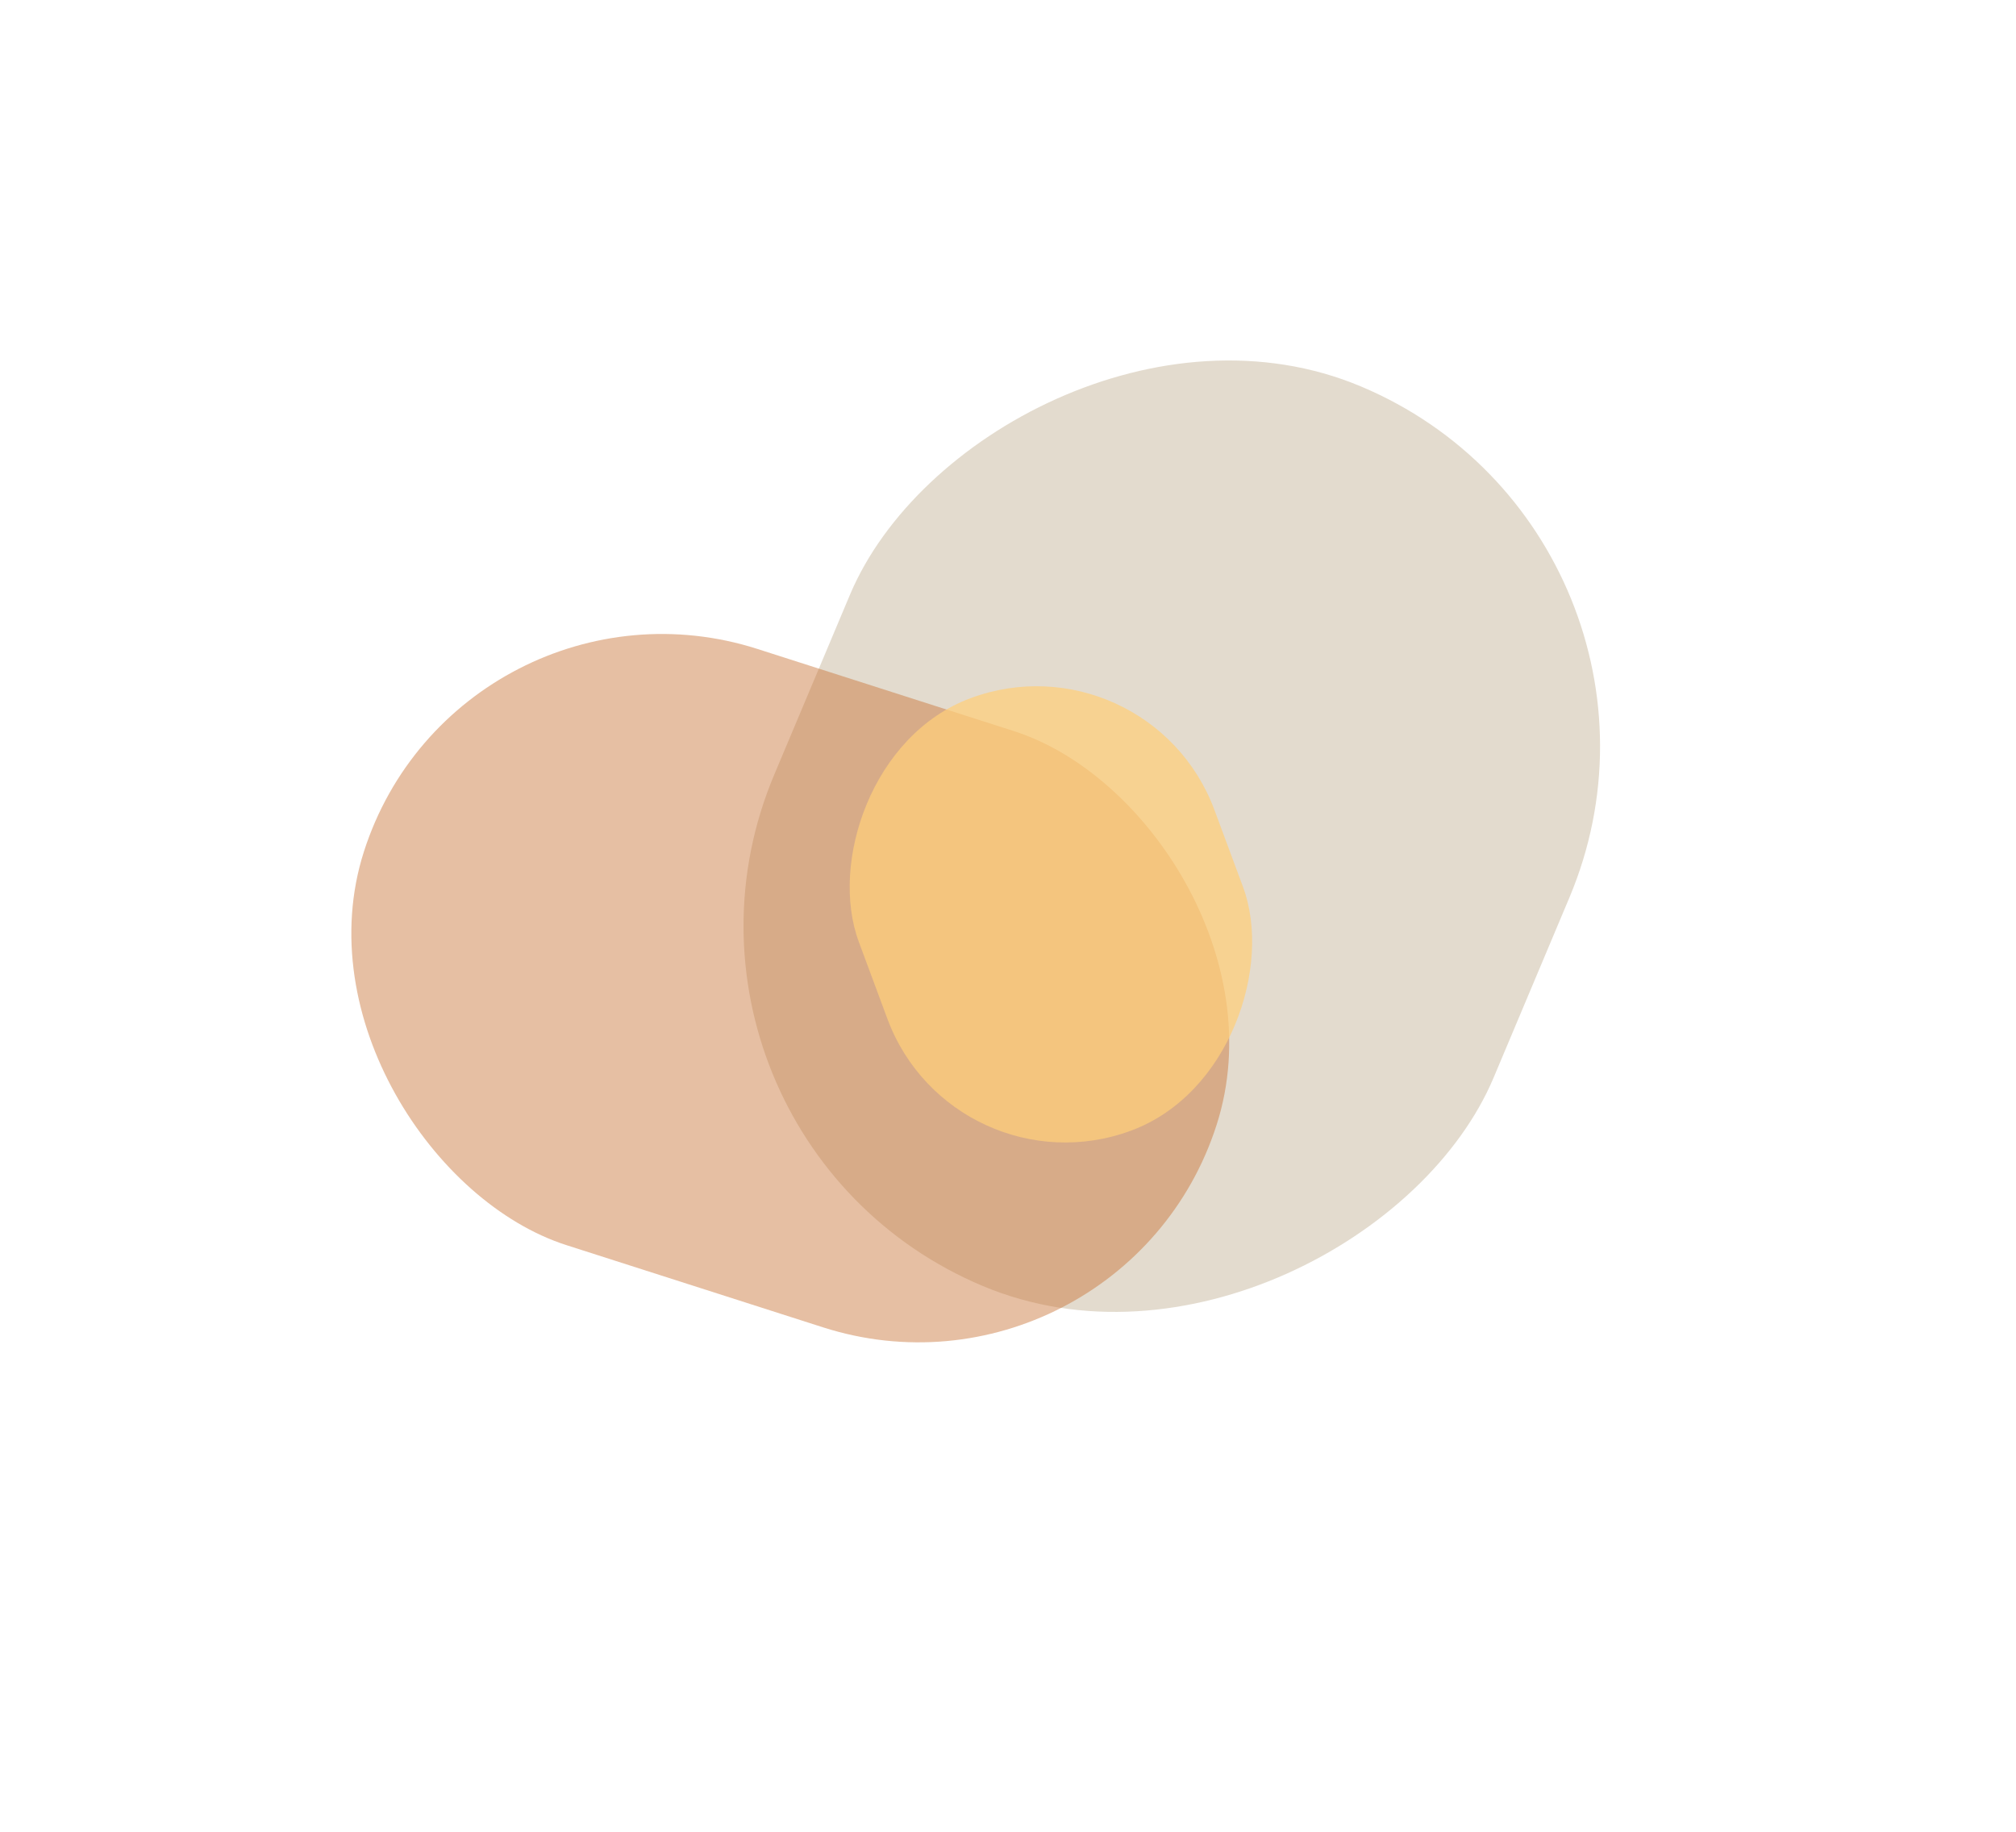 <svg width="868" height="789" viewBox="0 0 868 789" fill="none" xmlns="http://www.w3.org/2000/svg">
<g filter="url(#filter0_f_71_290)">
<rect width="335.982" height="420.04" rx="167.991" transform="matrix(0.922 0.388 0.388 -0.922 268.145 488.514)" fill="#AF9870" fill-opacity="0.34"/>
</g>
<g filter="url(#filter1_f_71_290)">
<rect width="269.652" height="385.659" rx="134.826" transform="matrix(0.305 -0.952 -0.952 -0.305 482.714 612.658)" fill="#C97335" fill-opacity="0.45"/>
</g>
<g filter="url(#filter2_f_71_290)">
<rect width="163.391" height="198.718" rx="81.695" transform="matrix(-0.937 0.348 0.348 0.937 494.448 272.185)" fill="#FFCF7A" fill-opacity="0.72"/>
</g>
<defs>
<filter id="filter0_f_71_290" x="170.156" y="3.456" width="668.714" height="713.529" filterUnits="userSpaceOnUse" color-interpolation-filters="sRGB">
<feFlood flood-opacity="0" result="BackgroundImageFix"/>
<feBlend mode="normal" in="SourceGraphic" in2="BackgroundImageFix" result="shape"/>
<feGaussianBlur stdDeviation="75" result="effect1_foregroundBlur_71_290"/>
</filter>
<filter id="filter1_f_71_290" x="0.123" y="122.86" width="680.199" height="605.124" filterUnits="userSpaceOnUse" color-interpolation-filters="sRGB">
<feFlood flood-opacity="0" result="BackgroundImageFix"/>
<feBlend mode="normal" in="SourceGraphic" in2="BackgroundImageFix" result="shape"/>
<feGaussianBlur stdDeviation="75" result="effect1_foregroundBlur_71_290"/>
</filter>
<filter id="filter2_f_71_290" x="214.616" y="145.507" width="475.743" height="496.549" filterUnits="userSpaceOnUse" color-interpolation-filters="sRGB">
<feFlood flood-opacity="0" result="BackgroundImageFix"/>
<feBlend mode="normal" in="SourceGraphic" in2="BackgroundImageFix" result="shape"/>
<feGaussianBlur stdDeviation="75" result="effect1_foregroundBlur_71_290"/>
</filter>
</defs>
</svg>
